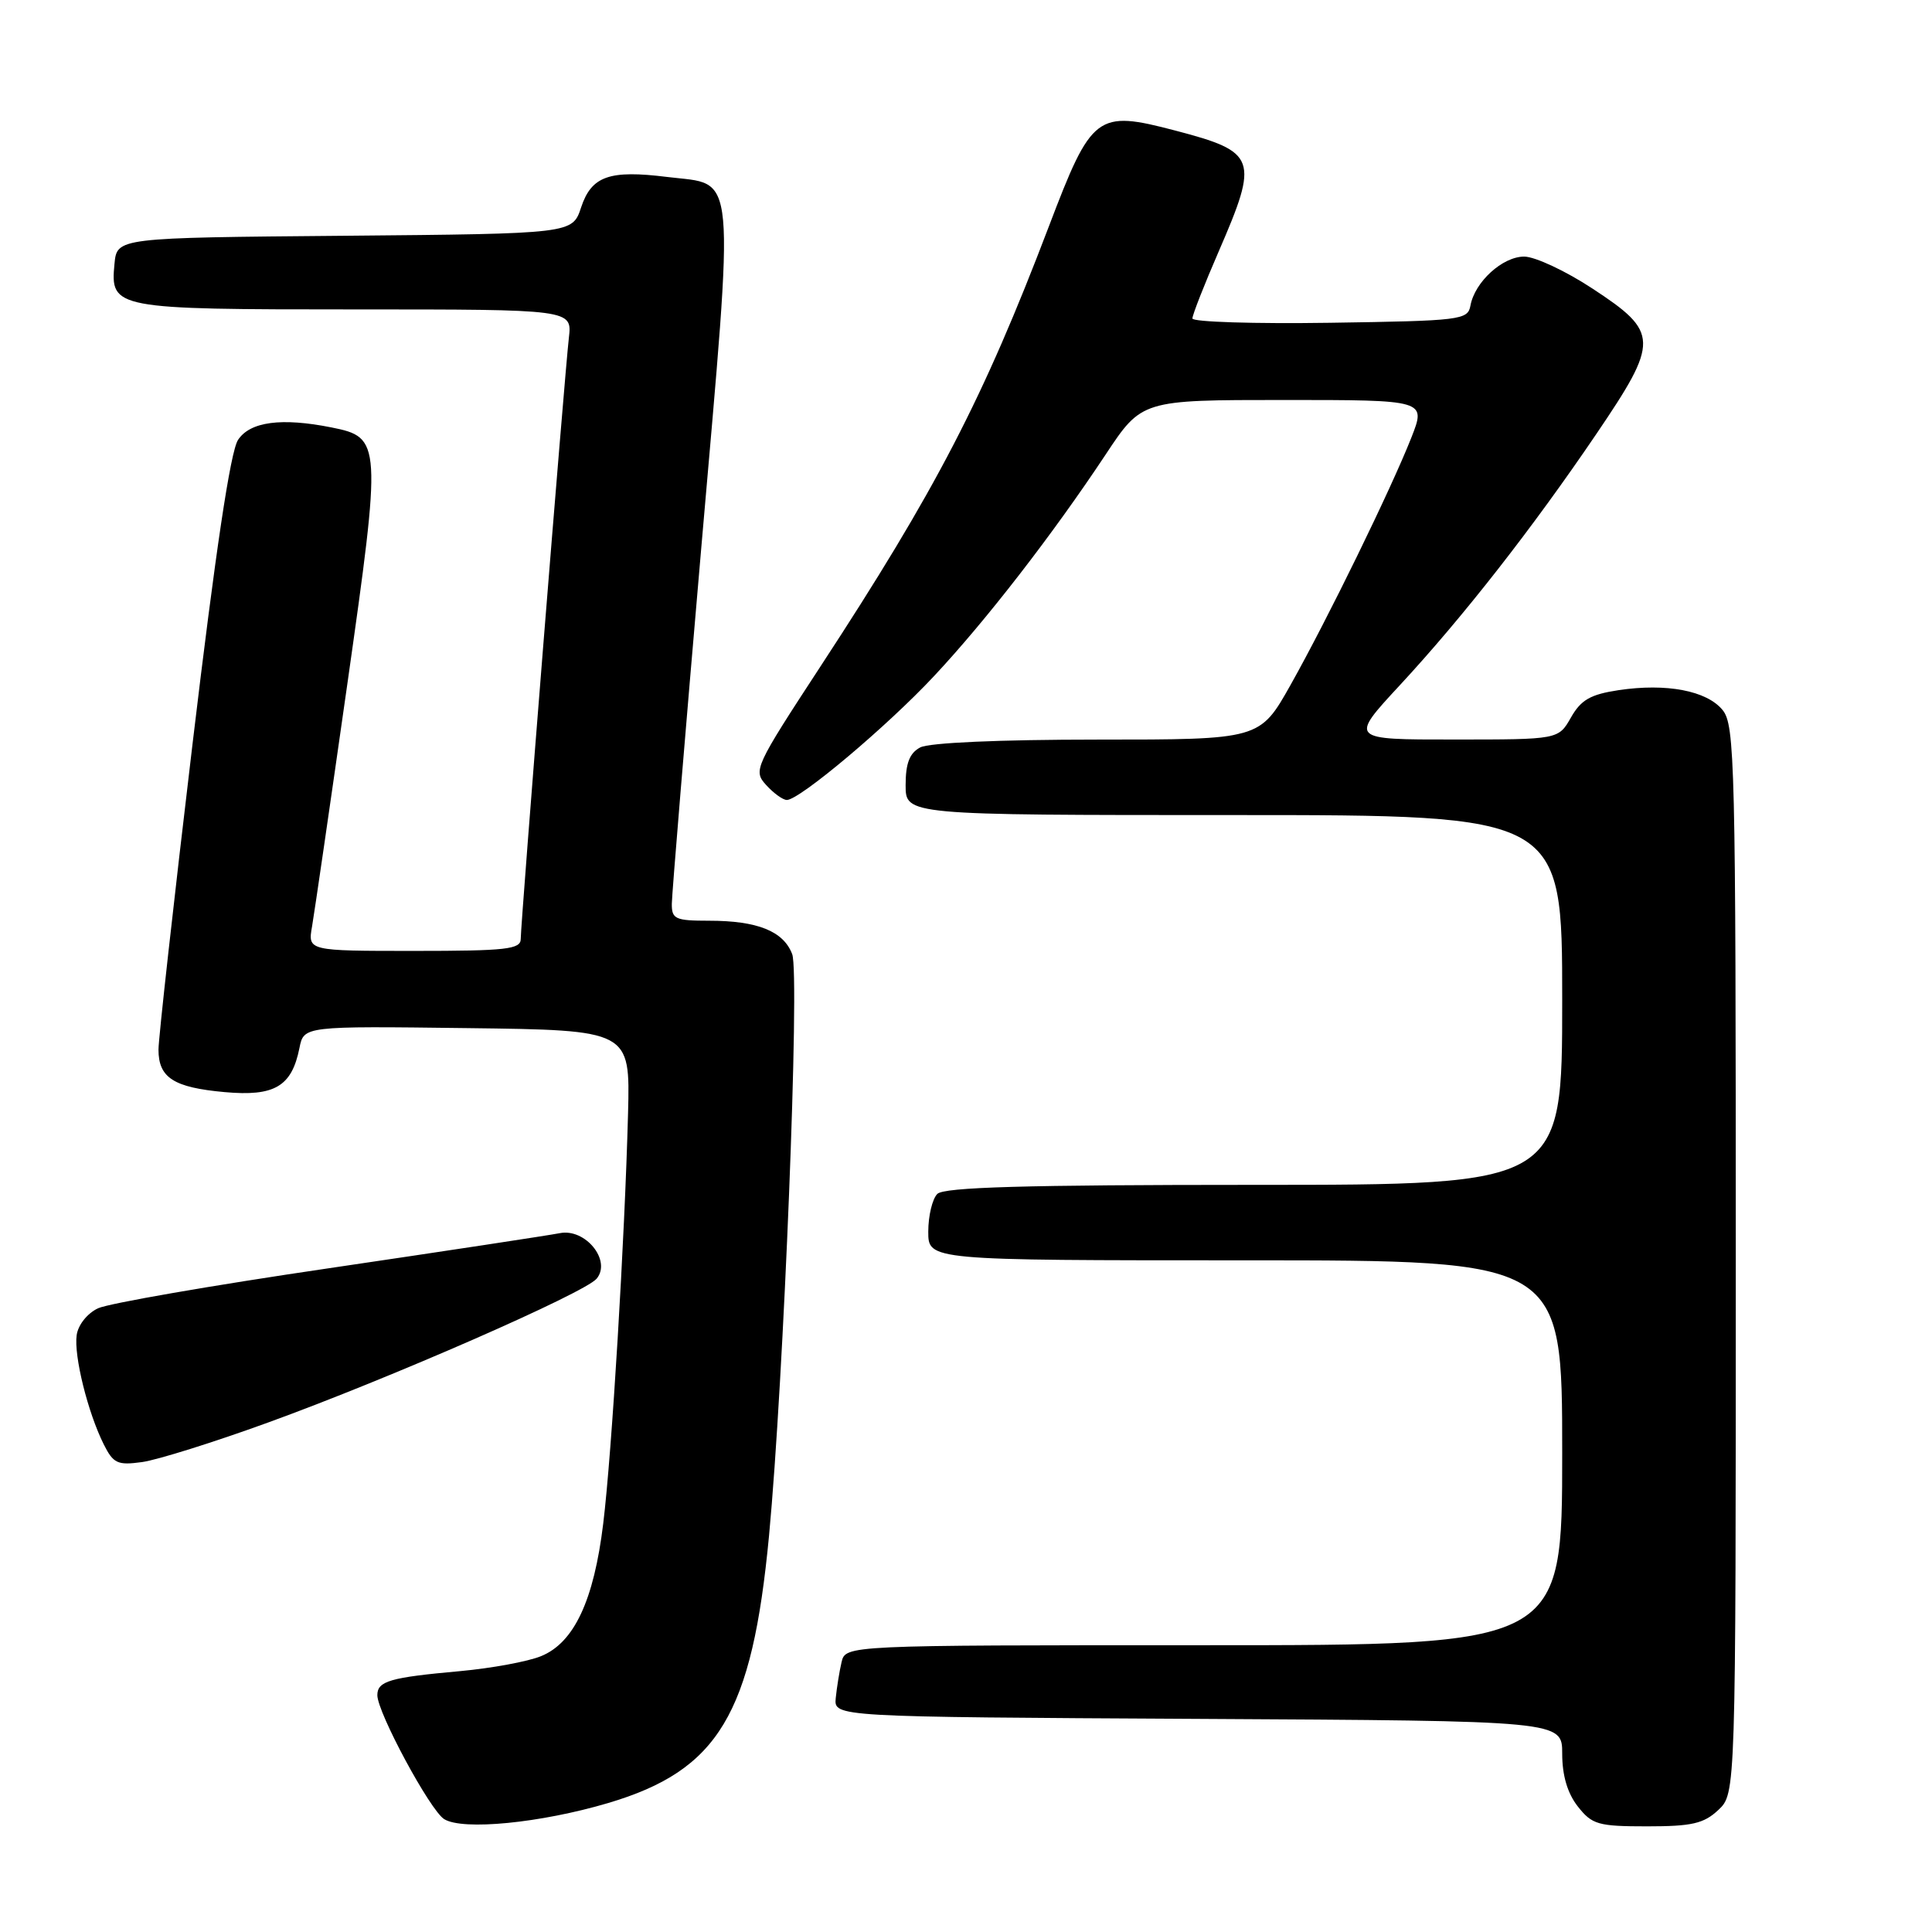 <?xml version="1.0" encoding="UTF-8" standalone="no"?>
<!DOCTYPE svg PUBLIC "-//W3C//DTD SVG 1.1//EN" "http://www.w3.org/Graphics/SVG/1.1/DTD/svg11.dtd" >
<svg xmlns="http://www.w3.org/2000/svg" xmlns:xlink="http://www.w3.org/1999/xlink" version="1.1" viewBox="0 0 256 256">
 <g >
 <path fill="currentColor"
d=" M 80.59 238.91 C 95.20 234.57 99.65 227.17 101.90 203.50 C 103.85 182.87 106.00 129.13 104.97 126.43 C 103.81 123.38 100.37 122.00 93.93 122.00 C 89.48 122.00 89.00 121.78 89.02 119.75 C 89.03 118.51 90.79 97.25 92.93 72.50 C 97.37 21.29 97.68 24.60 88.42 23.45 C 80.74 22.49 78.38 23.33 77.00 27.48 C 75.85 30.97 75.85 30.97 45.68 31.24 C 15.50 31.50 15.50 31.50 15.17 34.96 C 14.60 40.91 15.08 41.00 47.10 41.00 C 75.81 41.00 75.81 41.00 75.38 44.75 C 74.82 49.54 69.00 122.29 69.00 124.41 C 69.00 125.79 67.11 126.00 54.89 126.00 C 40.78 126.00 40.78 126.00 41.35 122.75 C 41.66 120.96 43.76 106.52 46.02 90.66 C 50.58 58.58 50.54 57.96 43.94 56.64 C 37.30 55.31 33.13 55.87 31.54 58.29 C 30.53 59.84 28.56 73.02 25.52 98.50 C 23.03 119.35 21.00 137.61 21.00 139.08 C 21.00 142.81 23.01 144.10 29.77 144.71 C 36.38 145.31 38.66 143.97 39.68 138.86 C 40.26 135.96 40.26 135.96 61.88 136.23 C 83.50 136.50 83.50 136.50 83.22 147.50 C 82.78 164.18 81.08 192.48 79.93 201.88 C 78.69 212.08 76.07 217.67 71.69 219.45 C 69.94 220.17 65.12 221.05 61.00 221.43 C 51.67 222.27 50.00 222.75 50.00 224.62 C 50.00 226.91 56.99 239.88 58.85 241.04 C 61.31 242.58 71.64 241.56 80.59 238.91 Z  M 227.69 239.83 C 230.00 237.65 230.00 237.65 230.00 166.94 C 230.00 101.07 229.88 96.07 228.25 94.08 C 226.16 91.52 220.82 90.50 214.47 91.45 C 210.75 92.01 209.49 92.73 208.16 95.07 C 206.50 97.99 206.50 97.99 192.66 97.99 C 178.81 98.00 178.81 98.00 185.48 90.80 C 193.88 81.73 203.04 70.01 211.52 57.51 C 219.88 45.18 219.85 44.04 211.03 38.25 C 207.48 35.91 203.39 34.00 201.96 34.00 C 199.09 34.00 195.41 37.36 194.84 40.50 C 194.49 42.40 193.58 42.51 176.24 42.77 C 166.21 42.92 158.00 42.66 158.00 42.20 C 158.00 41.73 159.57 37.72 161.50 33.28 C 166.83 20.99 166.52 20.13 155.73 17.30 C 145.32 14.57 144.66 15.07 138.98 30.00 C 130.28 52.85 124.02 64.92 108.74 88.27 C 99.98 101.67 99.78 102.10 101.52 104.02 C 102.51 105.11 103.74 106.00 104.26 106.00 C 105.95 106.00 117.55 96.24 123.77 89.58 C 130.64 82.24 139.44 70.88 146.49 60.25 C 151.29 53.00 151.29 53.00 170.13 53.00 C 188.97 53.00 188.97 53.00 187.01 57.99 C 184.31 64.83 175.93 81.99 171.01 90.75 C 166.93 98.00 166.93 98.00 145.40 98.00 C 132.47 98.00 123.10 98.41 121.93 99.04 C 120.52 99.79 120.00 101.14 120.00 104.04 C 120.00 108.00 120.00 108.00 163.50 108.00 C 207.00 108.00 207.00 108.00 207.00 132.50 C 207.00 157.00 207.00 157.00 166.20 157.00 C 135.80 157.00 125.09 157.31 124.20 158.20 C 123.54 158.86 123.00 161.11 123.00 163.20 C 123.00 167.00 123.00 167.00 165.00 167.00 C 207.00 167.00 207.00 167.00 207.00 192.50 C 207.00 218.00 207.00 218.00 159.52 218.00 C 112.04 218.00 112.04 218.00 111.51 220.25 C 111.22 221.49 110.88 223.62 110.74 225.00 C 110.50 227.50 110.50 227.50 158.75 227.76 C 207.00 228.02 207.00 228.02 207.00 232.37 C 207.00 235.27 207.70 237.62 209.07 239.37 C 210.96 241.77 211.76 242.00 218.26 242.00 C 224.18 242.00 225.76 241.64 227.69 239.83 Z  M 35.50 188.50 C 51.68 182.63 77.49 171.32 79.06 169.43 C 81.05 167.03 77.57 162.73 74.18 163.40 C 72.71 163.69 58.90 165.79 43.50 168.06 C 28.10 170.32 14.38 172.71 13.00 173.35 C 11.58 174.01 10.35 175.55 10.16 176.91 C 9.77 179.64 11.63 187.14 13.74 191.37 C 15.02 193.93 15.58 194.18 18.84 193.73 C 20.85 193.45 28.35 191.10 35.50 188.50 Z "/>
</g>
</svg>